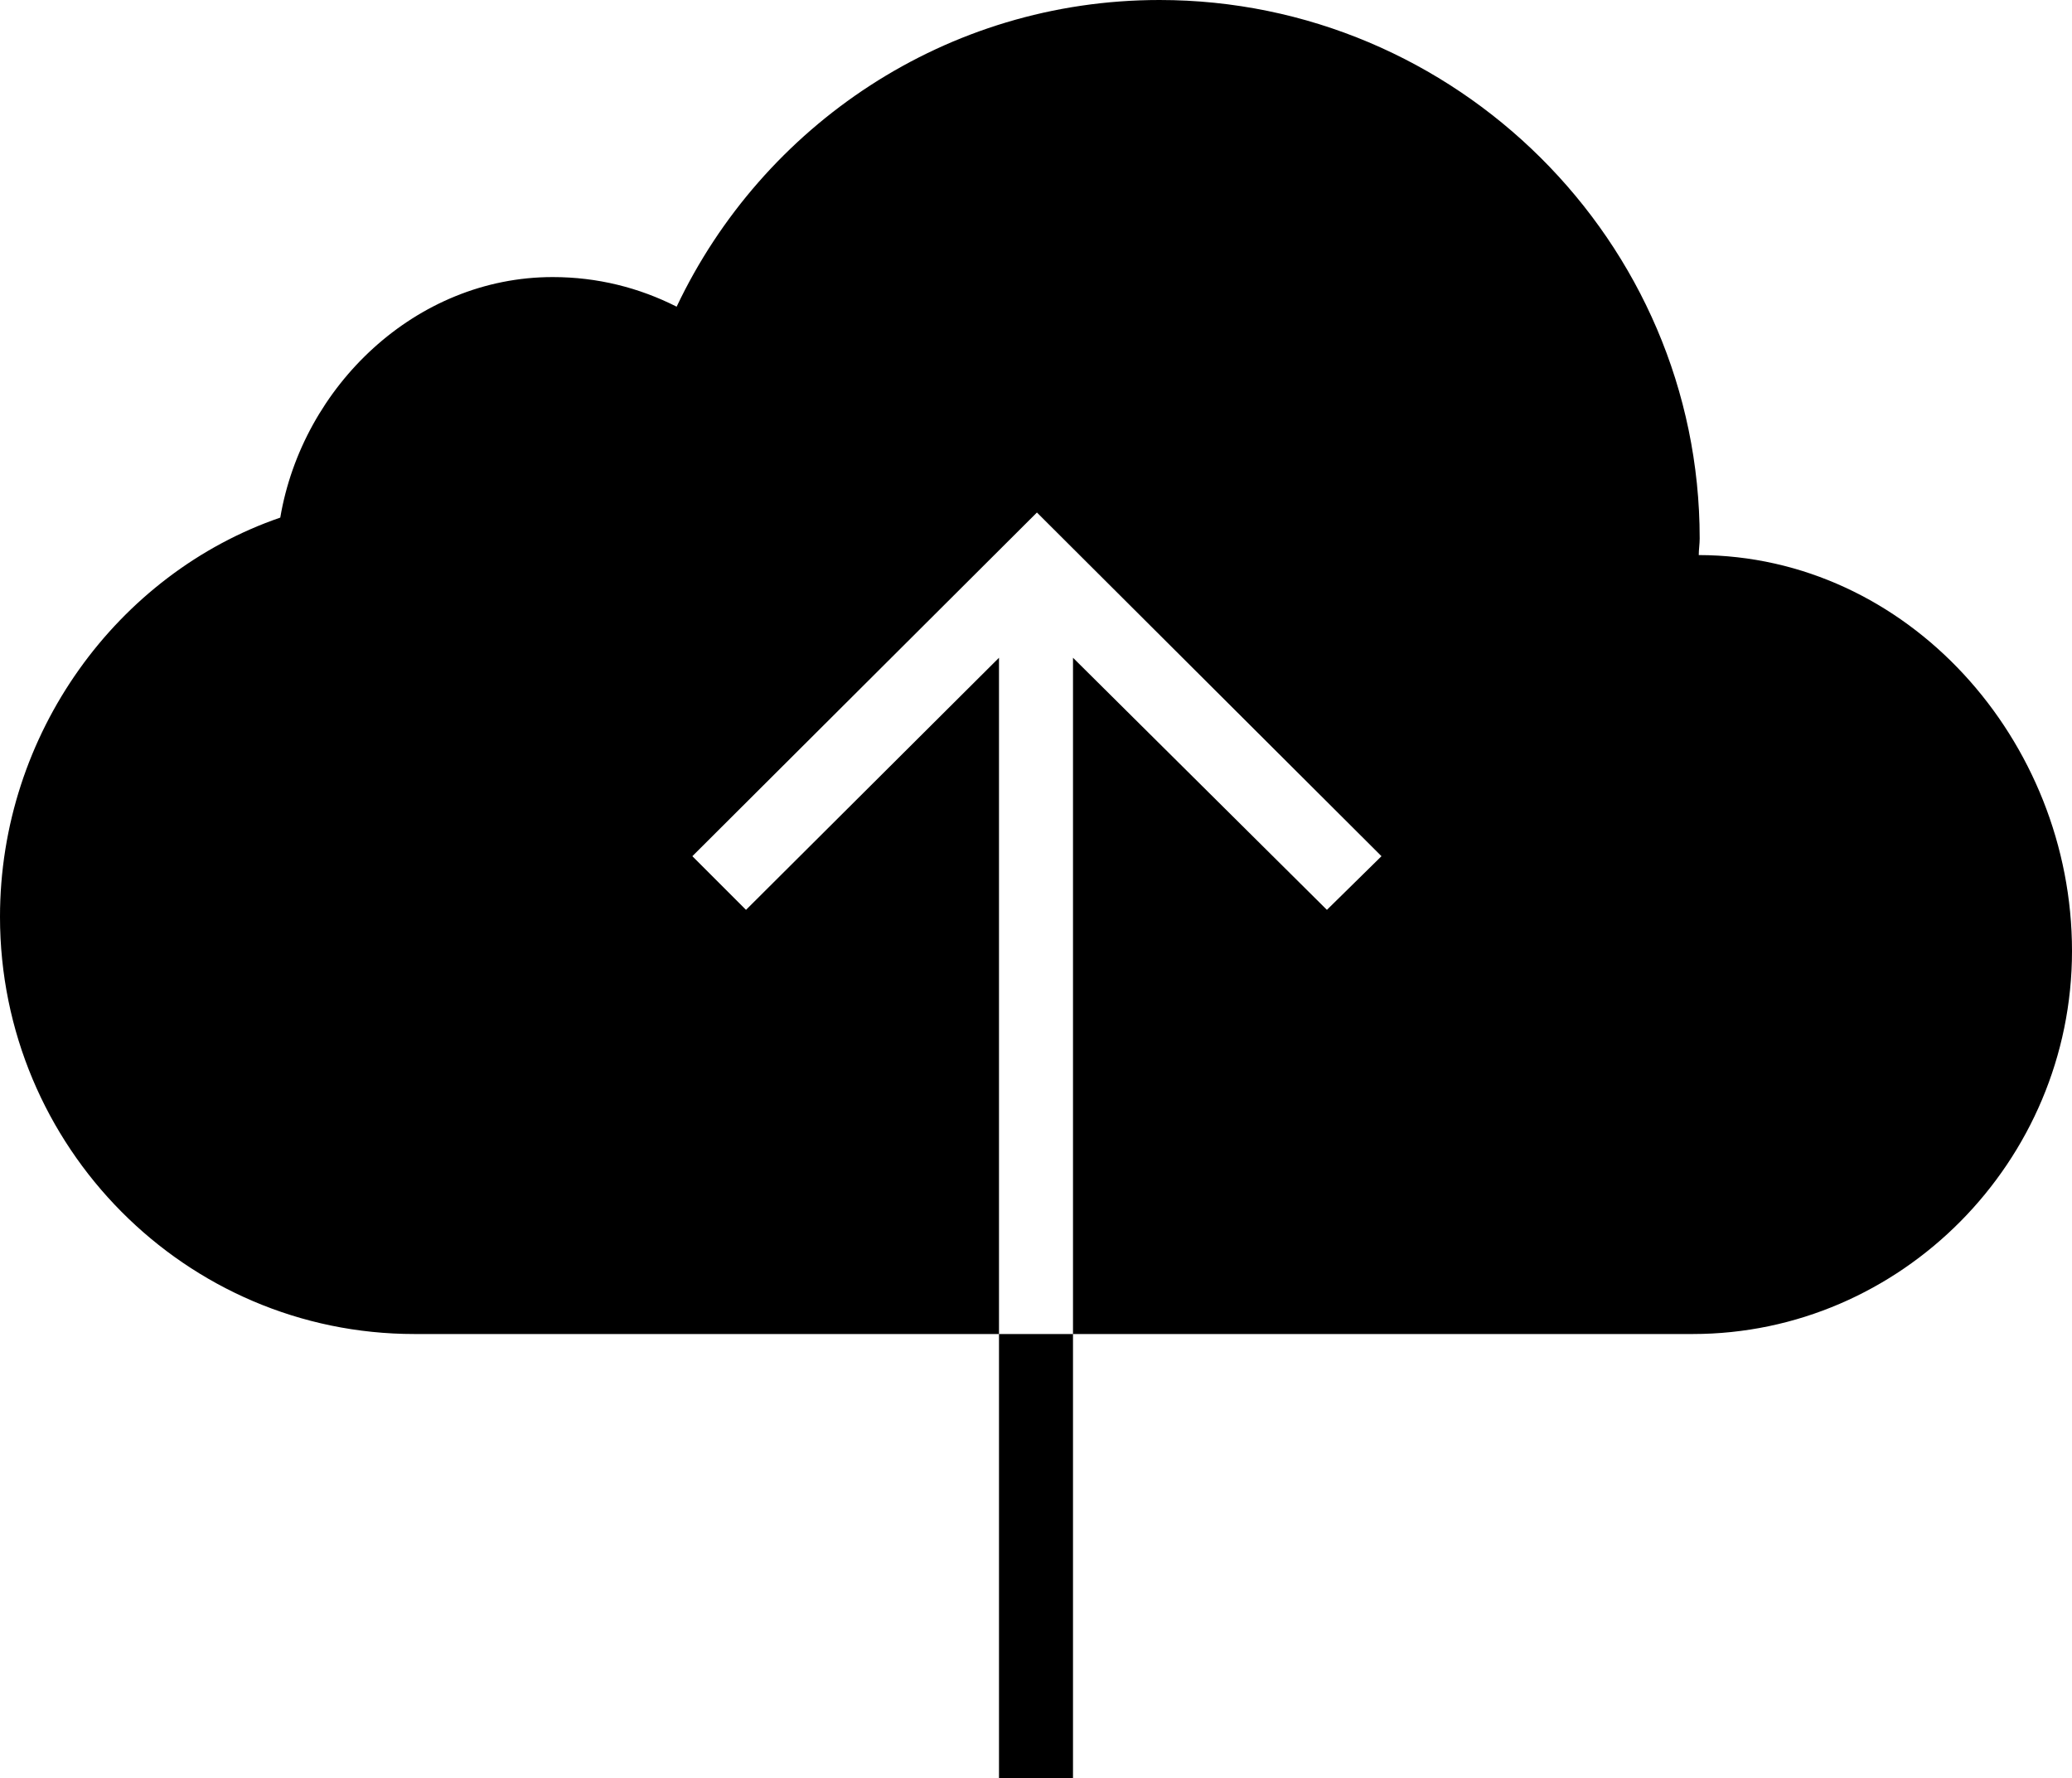 <svg xmlns="http://www.w3.org/2000/svg" viewBox="0 0 448 384.4"><path d="M216 288.4h16v96h-16zM367.3 120c0-1.2.2-2.4.2-3.6C367.5 52.1 314.7 0 250.7 0c-46.1 0-85.8 27.1-104.4 66.3-8.1-4.1-17.1-6.4-26.8-6.4-29.6 0-54.1 23.6-58.9 52C25.4 124 0 158.6 0 198.2c0 49.7 40.1 90.2 89.6 90.2H216V142.2l-54.7 54.5-11.6-11.6 74.5-74.3 74.5 74.3-11.8 11.6-54.9-54.5v146.2h134c45 0 82-37.3 82-82.8s-35.5-85.5-80.7-85.6z"/></svg>